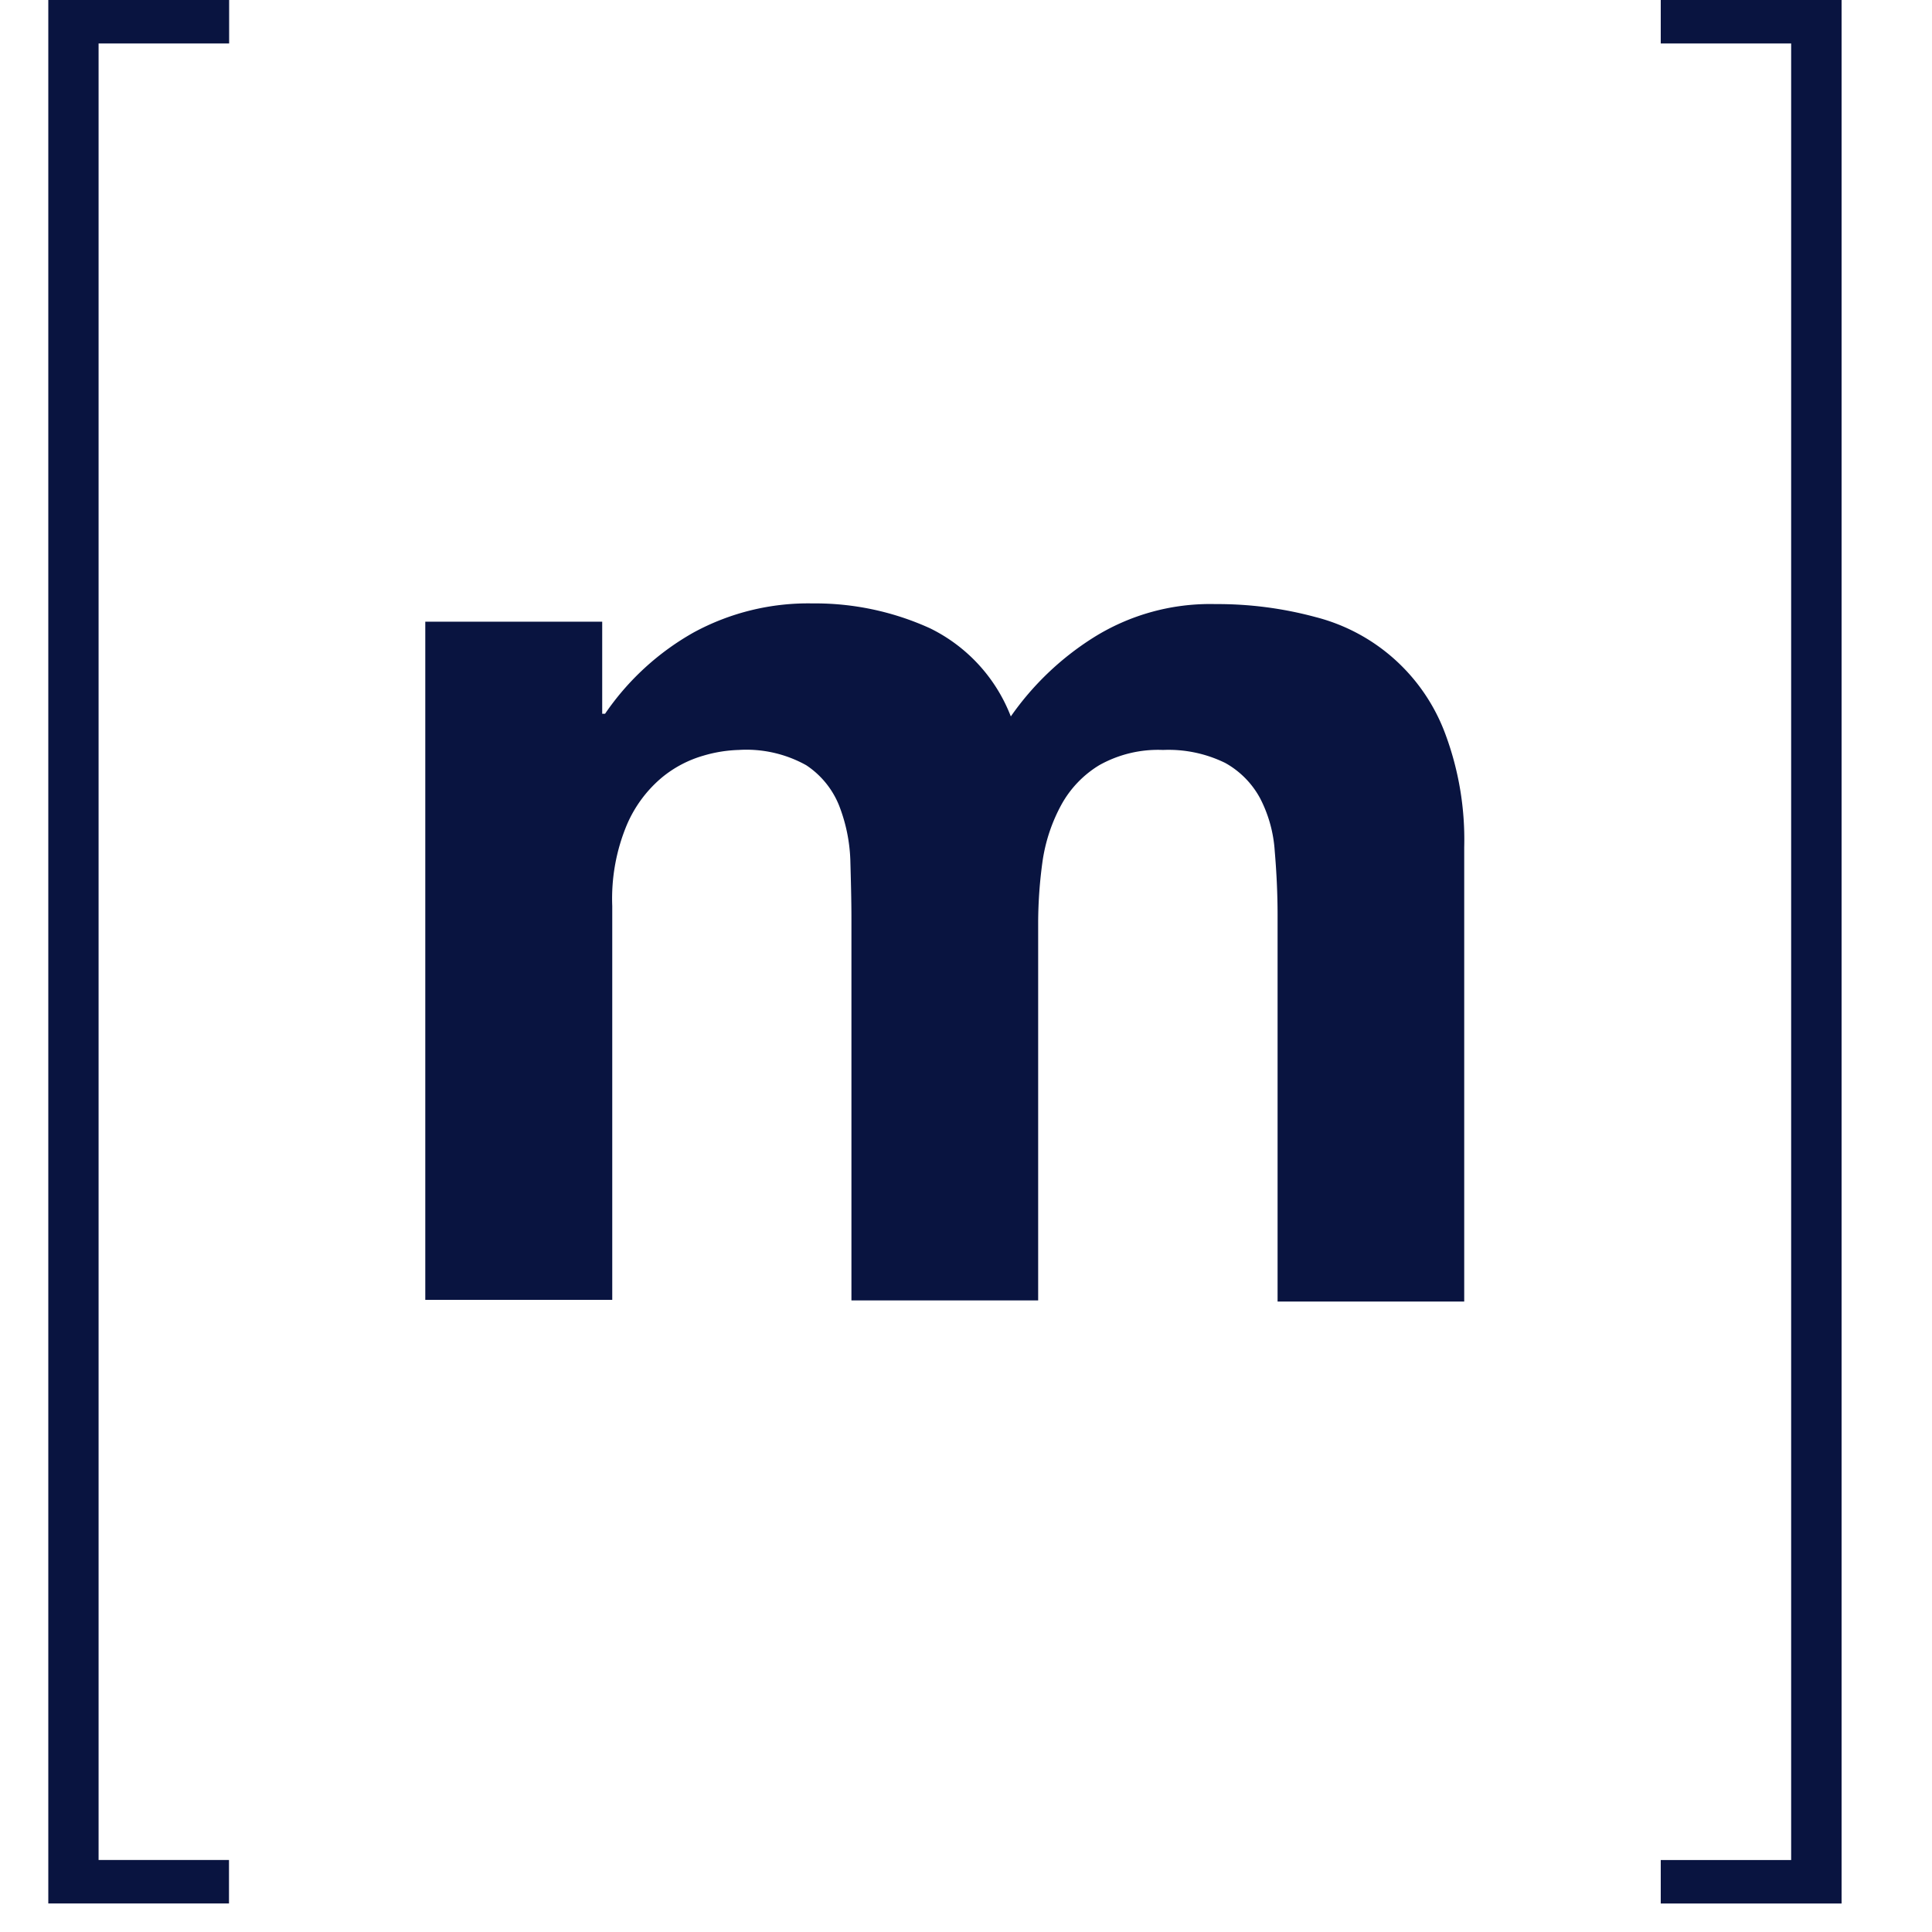 <svg xmlns="http://www.w3.org/2000/svg" viewBox="0 0 40 40"><defs><style>.a{fill:none;}.b{fill:#091440;}</style></defs><g transform="translate(1393 1868)"><g transform="translate(-2479 -2546)"><rect class="a" width="40" height="40" transform="translate(1086 678)"/><g transform="translate(1087 678)"><path class="b" d="M1.041.9V38.509h2.7v.9H0V0H3.744V.9Z"/><path class="b" d="M70.363,107.174v1.907h.059a5.467,5.467,0,0,1,1.837-1.685,4.962,4.962,0,0,1,2.457-.6,5.741,5.741,0,0,1,2.434.515,3.393,3.393,0,0,1,1.673,1.825,5.949,5.949,0,0,1,1.7-1.626,4.544,4.544,0,0,1,2.539-.7,7.778,7.778,0,0,1,2.071.269,3.891,3.891,0,0,1,2.691,2.434,6.257,6.257,0,0,1,.386,2.329v9.408H84.346v-7.992c0-.468-.023-.913-.059-1.334a2.76,2.76,0,0,0-.3-1.088,1.83,1.83,0,0,0-.725-.737,2.665,2.665,0,0,0-1.287-.269,2.486,2.486,0,0,0-1.322.316,2.192,2.192,0,0,0-.784.819,3.49,3.49,0,0,0-.386,1.147,9.39,9.39,0,0,0-.094,1.287v7.828H75.523v-7.887c0-.421-.012-.831-.023-1.24a3.427,3.427,0,0,0-.234-1.123,1.806,1.806,0,0,0-.679-.831,2.546,2.546,0,0,0-1.4-.316,2.855,2.855,0,0,0-.725.117,2.386,2.386,0,0,0-.866.456,2.627,2.627,0,0,0-.725.983,3.96,3.96,0,0,0-.3,1.673v8.156H66.7V107.174Z" transform="translate(-58.895 -94.303)"/><path class="b" d="M288,38.509V.9h-2.7V0h3.744V39.41H285.3v-.9H288Z" transform="translate(-251.916)"/></g></g></g></svg>
